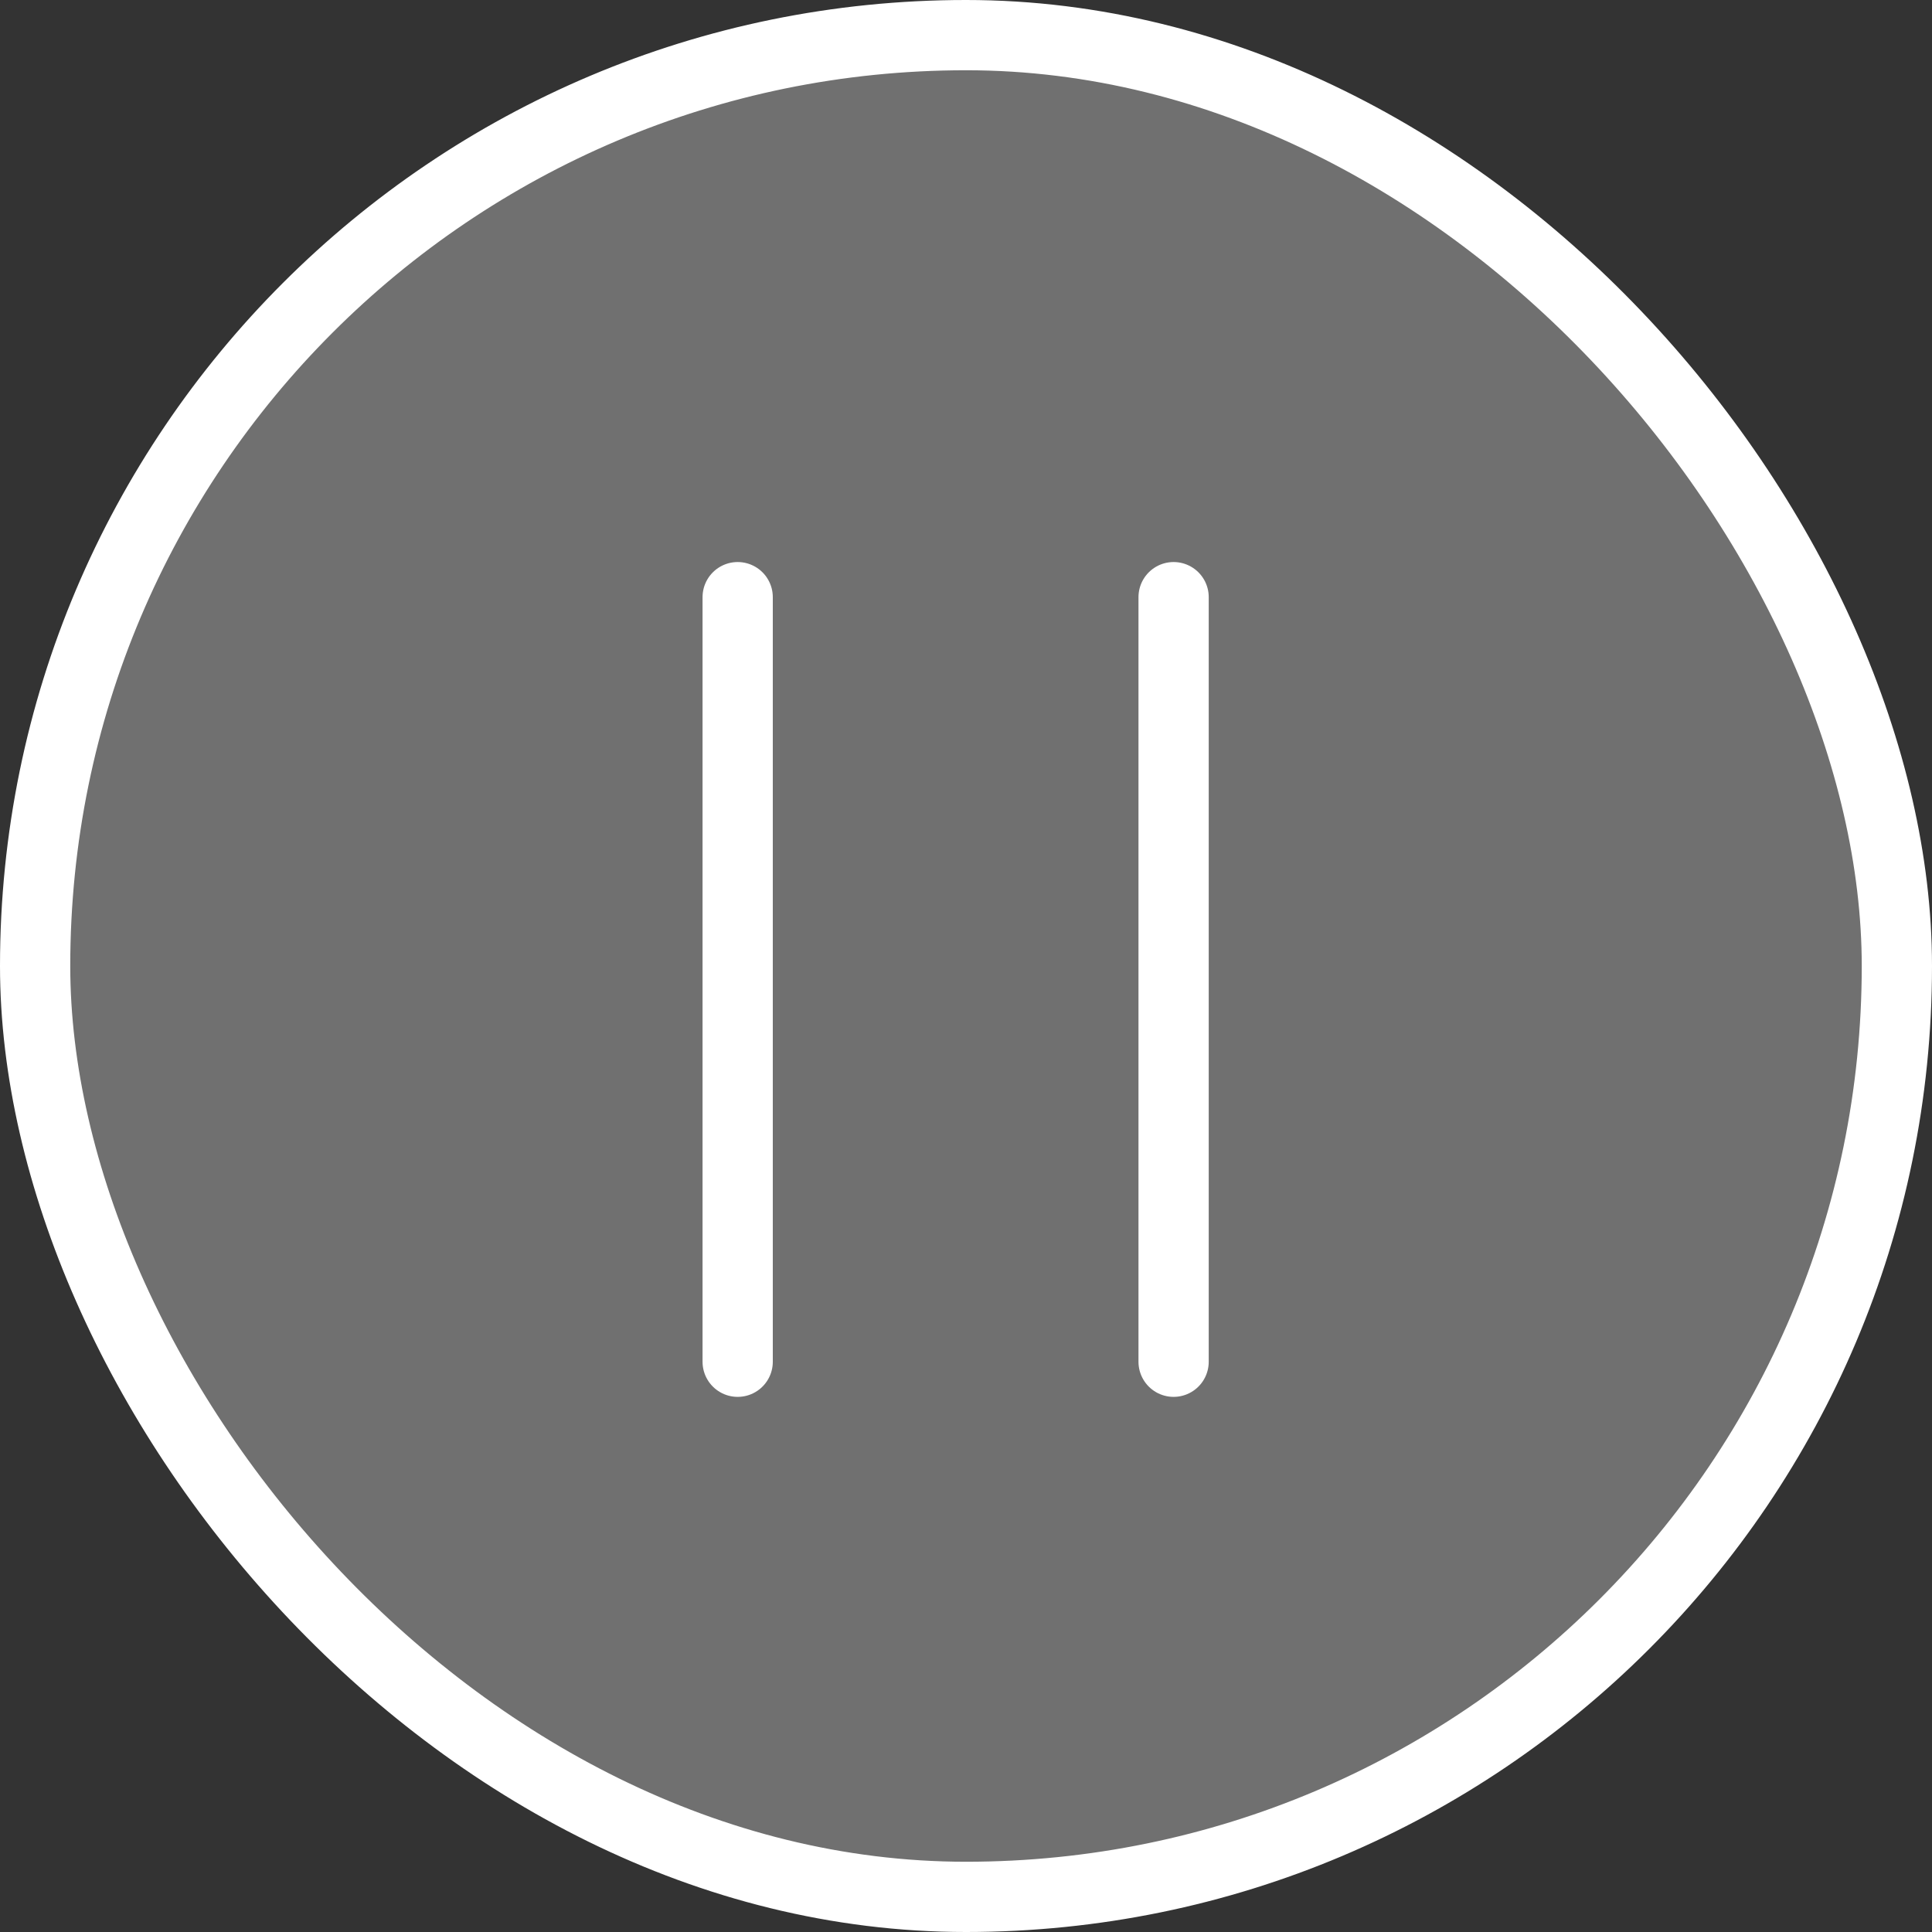 <svg width="55" height="55" viewBox="0 0 55 55" fill="none" xmlns="http://www.w3.org/2000/svg">
<rect x="0" y="0" width="55" height="55" fill="#333333" stroke="none"/>
<path d="M21 17L21 38.766" stroke="white" stroke-width="2" stroke-linecap="round"/>
<path d="M33.41 17L33.41 38.766" stroke="white" stroke-width="2" stroke-linecap="round"/>
<rect x="1" y="1" width="53" height="53" rx="26.5" fill="white" fill-opacity="0.3" stroke="white" stroke-width="2"/>
</svg>
